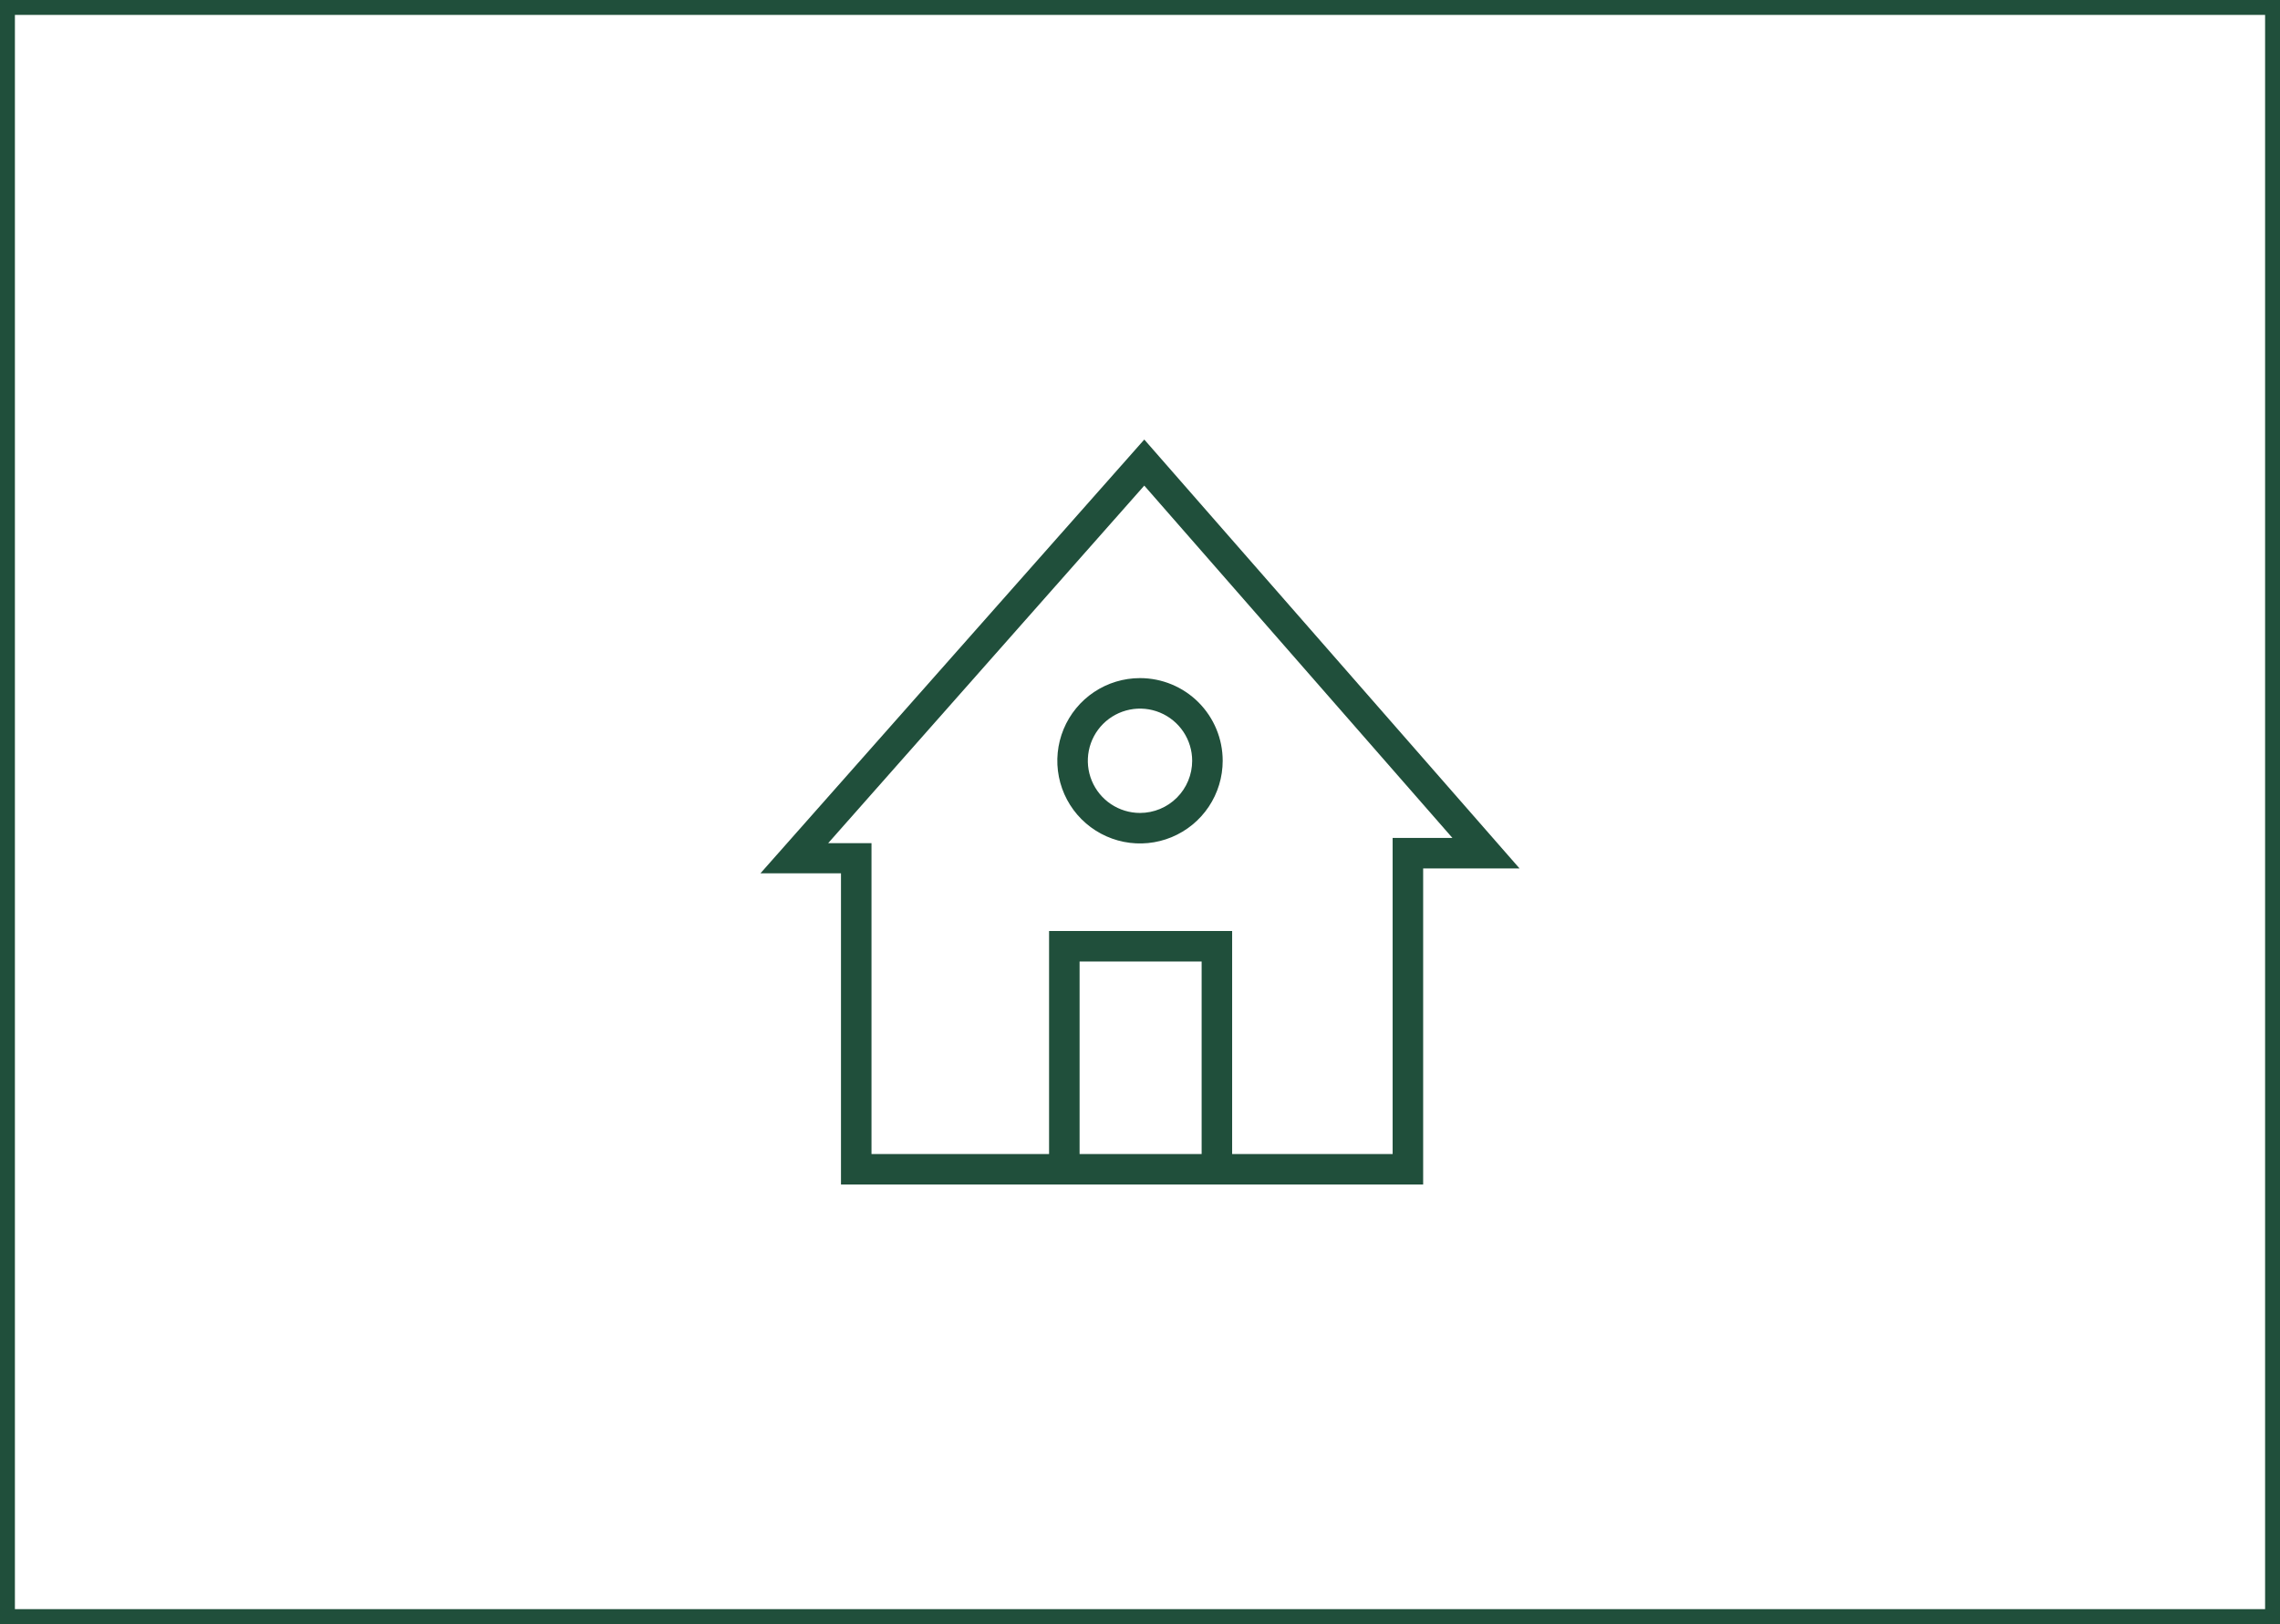 <svg width="153" height="109" viewBox="0 0 153 109" fill="none" xmlns="http://www.w3.org/2000/svg">
<g clipPath="url(#clip0_201_192)">
<path d="M76.787 29.5L51.029 58.615H56.434V79.5H95.501V58.288H101.971L76.787 29.5ZM80.636 77.453H72.446V64.533H80.636V77.453ZM93.453 56.24V77.453H82.683V62.485H70.398V77.453H58.482V56.589H55.575L76.787 32.592L97.466 56.24H93.453Z" fill="#204F3B"/>
<path d="M76.5 45.512C75.403 45.512 74.33 45.837 73.417 46.447C72.505 47.056 71.794 47.923 71.374 48.937C70.954 49.951 70.844 51.067 71.058 52.143C71.272 53.219 71.8 54.208 72.576 54.984C73.353 55.76 74.341 56.288 75.418 56.503C76.494 56.717 77.609 56.607 78.623 56.187C79.637 55.767 80.504 55.056 81.114 54.143C81.723 53.231 82.049 52.158 82.049 51.06C82.049 49.589 81.464 48.178 80.424 47.137C79.383 46.096 77.972 45.512 76.5 45.512ZM76.5 54.562C75.808 54.562 75.131 54.356 74.555 53.972C73.979 53.587 73.53 53.04 73.265 52.4C73 51.761 72.931 51.057 73.066 50.377C73.201 49.698 73.535 49.074 74.024 48.585C74.514 48.095 75.138 47.762 75.817 47.627C76.496 47.491 77.2 47.561 77.84 47.826C78.48 48.091 79.026 48.539 79.411 49.115C79.796 49.691 80.001 50.368 80.001 51.06C80.001 51.989 79.632 52.88 78.976 53.536C78.319 54.193 77.429 54.562 76.5 54.562Z" fill="#204F3B"/>
</g>
<rect x="0.5" y="0.5" width="152" height="108" stroke="#204F3B"/>
<defs>
<clipPath id="clip0_201_192">
<rect width="50.942" height="50" fill="white" transform="translate(51.029 29.5)"/>
</clipPath>
</defs>
</svg>
